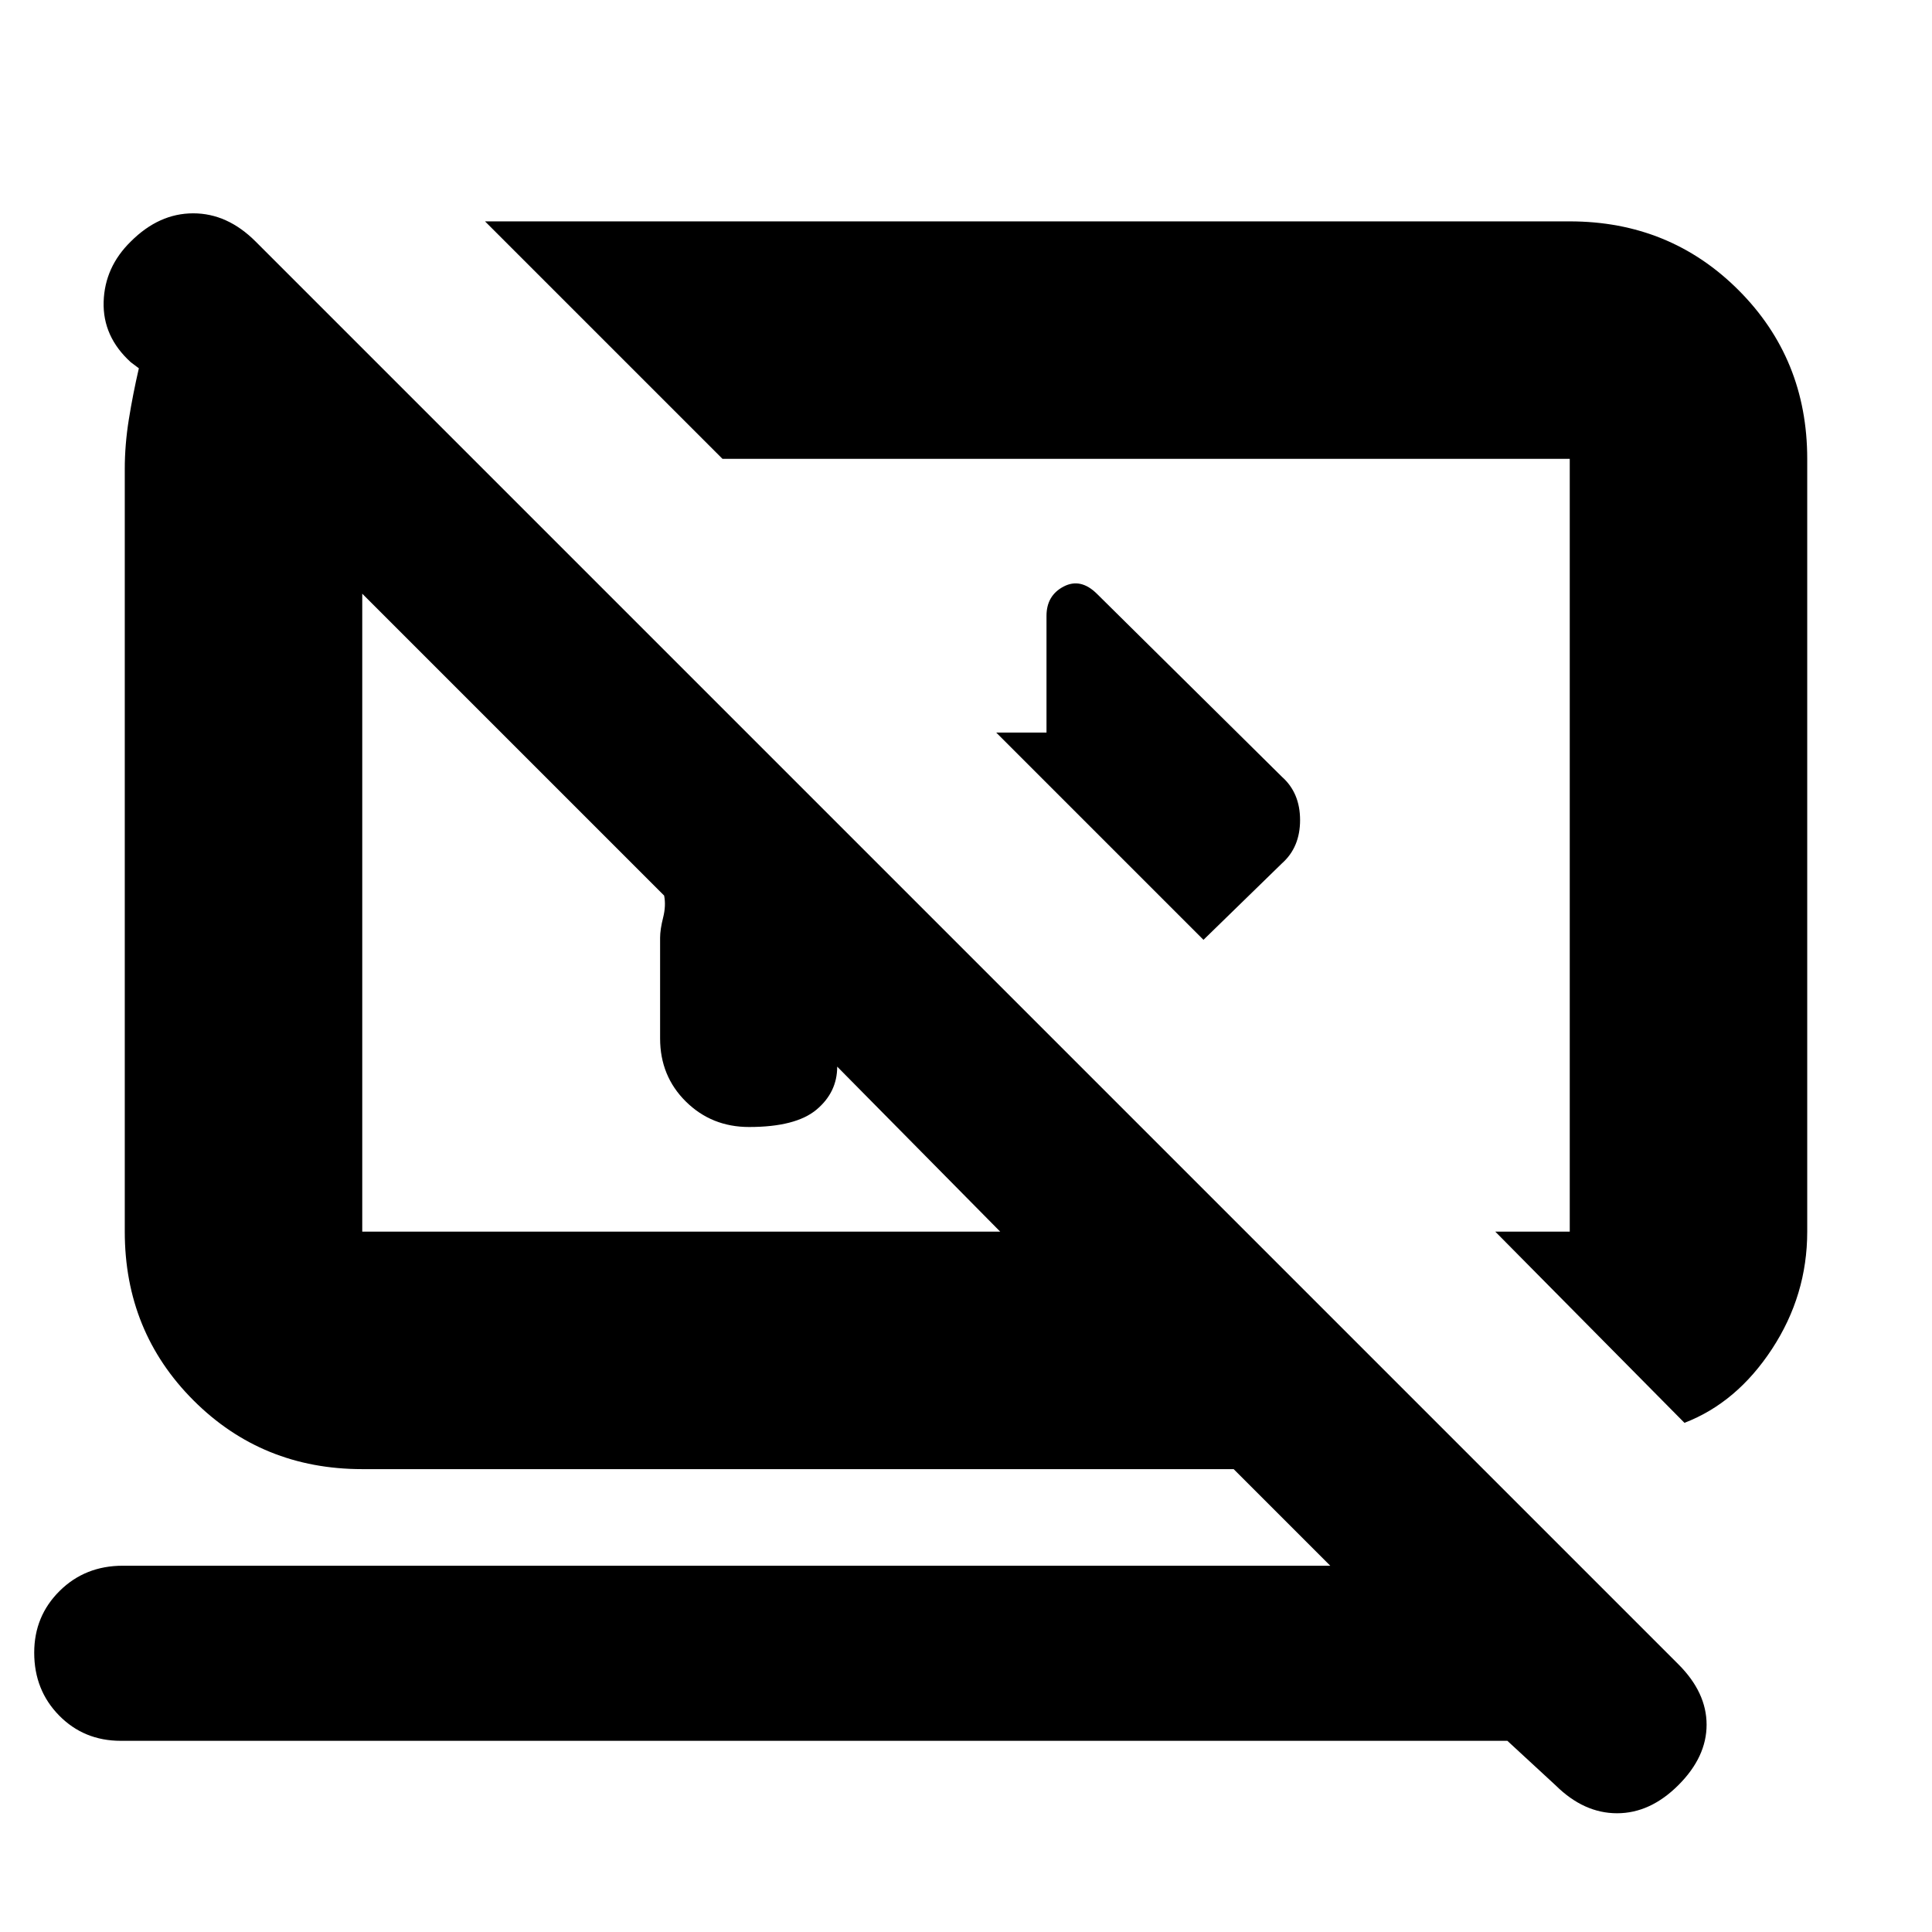 <svg xmlns="http://www.w3.org/2000/svg" height="20" viewBox="0 -960 960 960" width="20"><path d="M598-493 495-596h25v-58q0-10.083 8.5-14.542 8.5-4.458 16.66 3.702L637-574q9 8 9 21.5t-9 21.5l-39 38Zm239 240-94-95h37v-384H359L241-850h539q49.7 0 83.85 34.15Q898-781.7 898-732v384q0 31.6-17.5 58.3Q863-263 837-253ZM749-95H60q-18.275 0-30.637-12.589Q17-120.179 17-138.789q0-18.186 12.65-30.699Q42.3-182 61-182h600l-48-48H180q-49.7 0-83.85-34.15Q62-298.3 62-348v-379q0-12 2-24.5t5-25.5l-4-3q-14-12.714-13.5-30T65-840q14-14 31-14t31 14l707 707q14 14 14 30t-14 30q-14 14-30.5 14T773-72.853L749-95ZM416-430q0 12.75-10.289 21.375-10.29 8.625-33.5 8.625-18.611 0-31.411-12.65T328-444v-50q0-4.097 1.5-10.048Q331-510 330-515L180-665v317h317l-81-82Zm135-110Zm-212 34Z"/></svg>